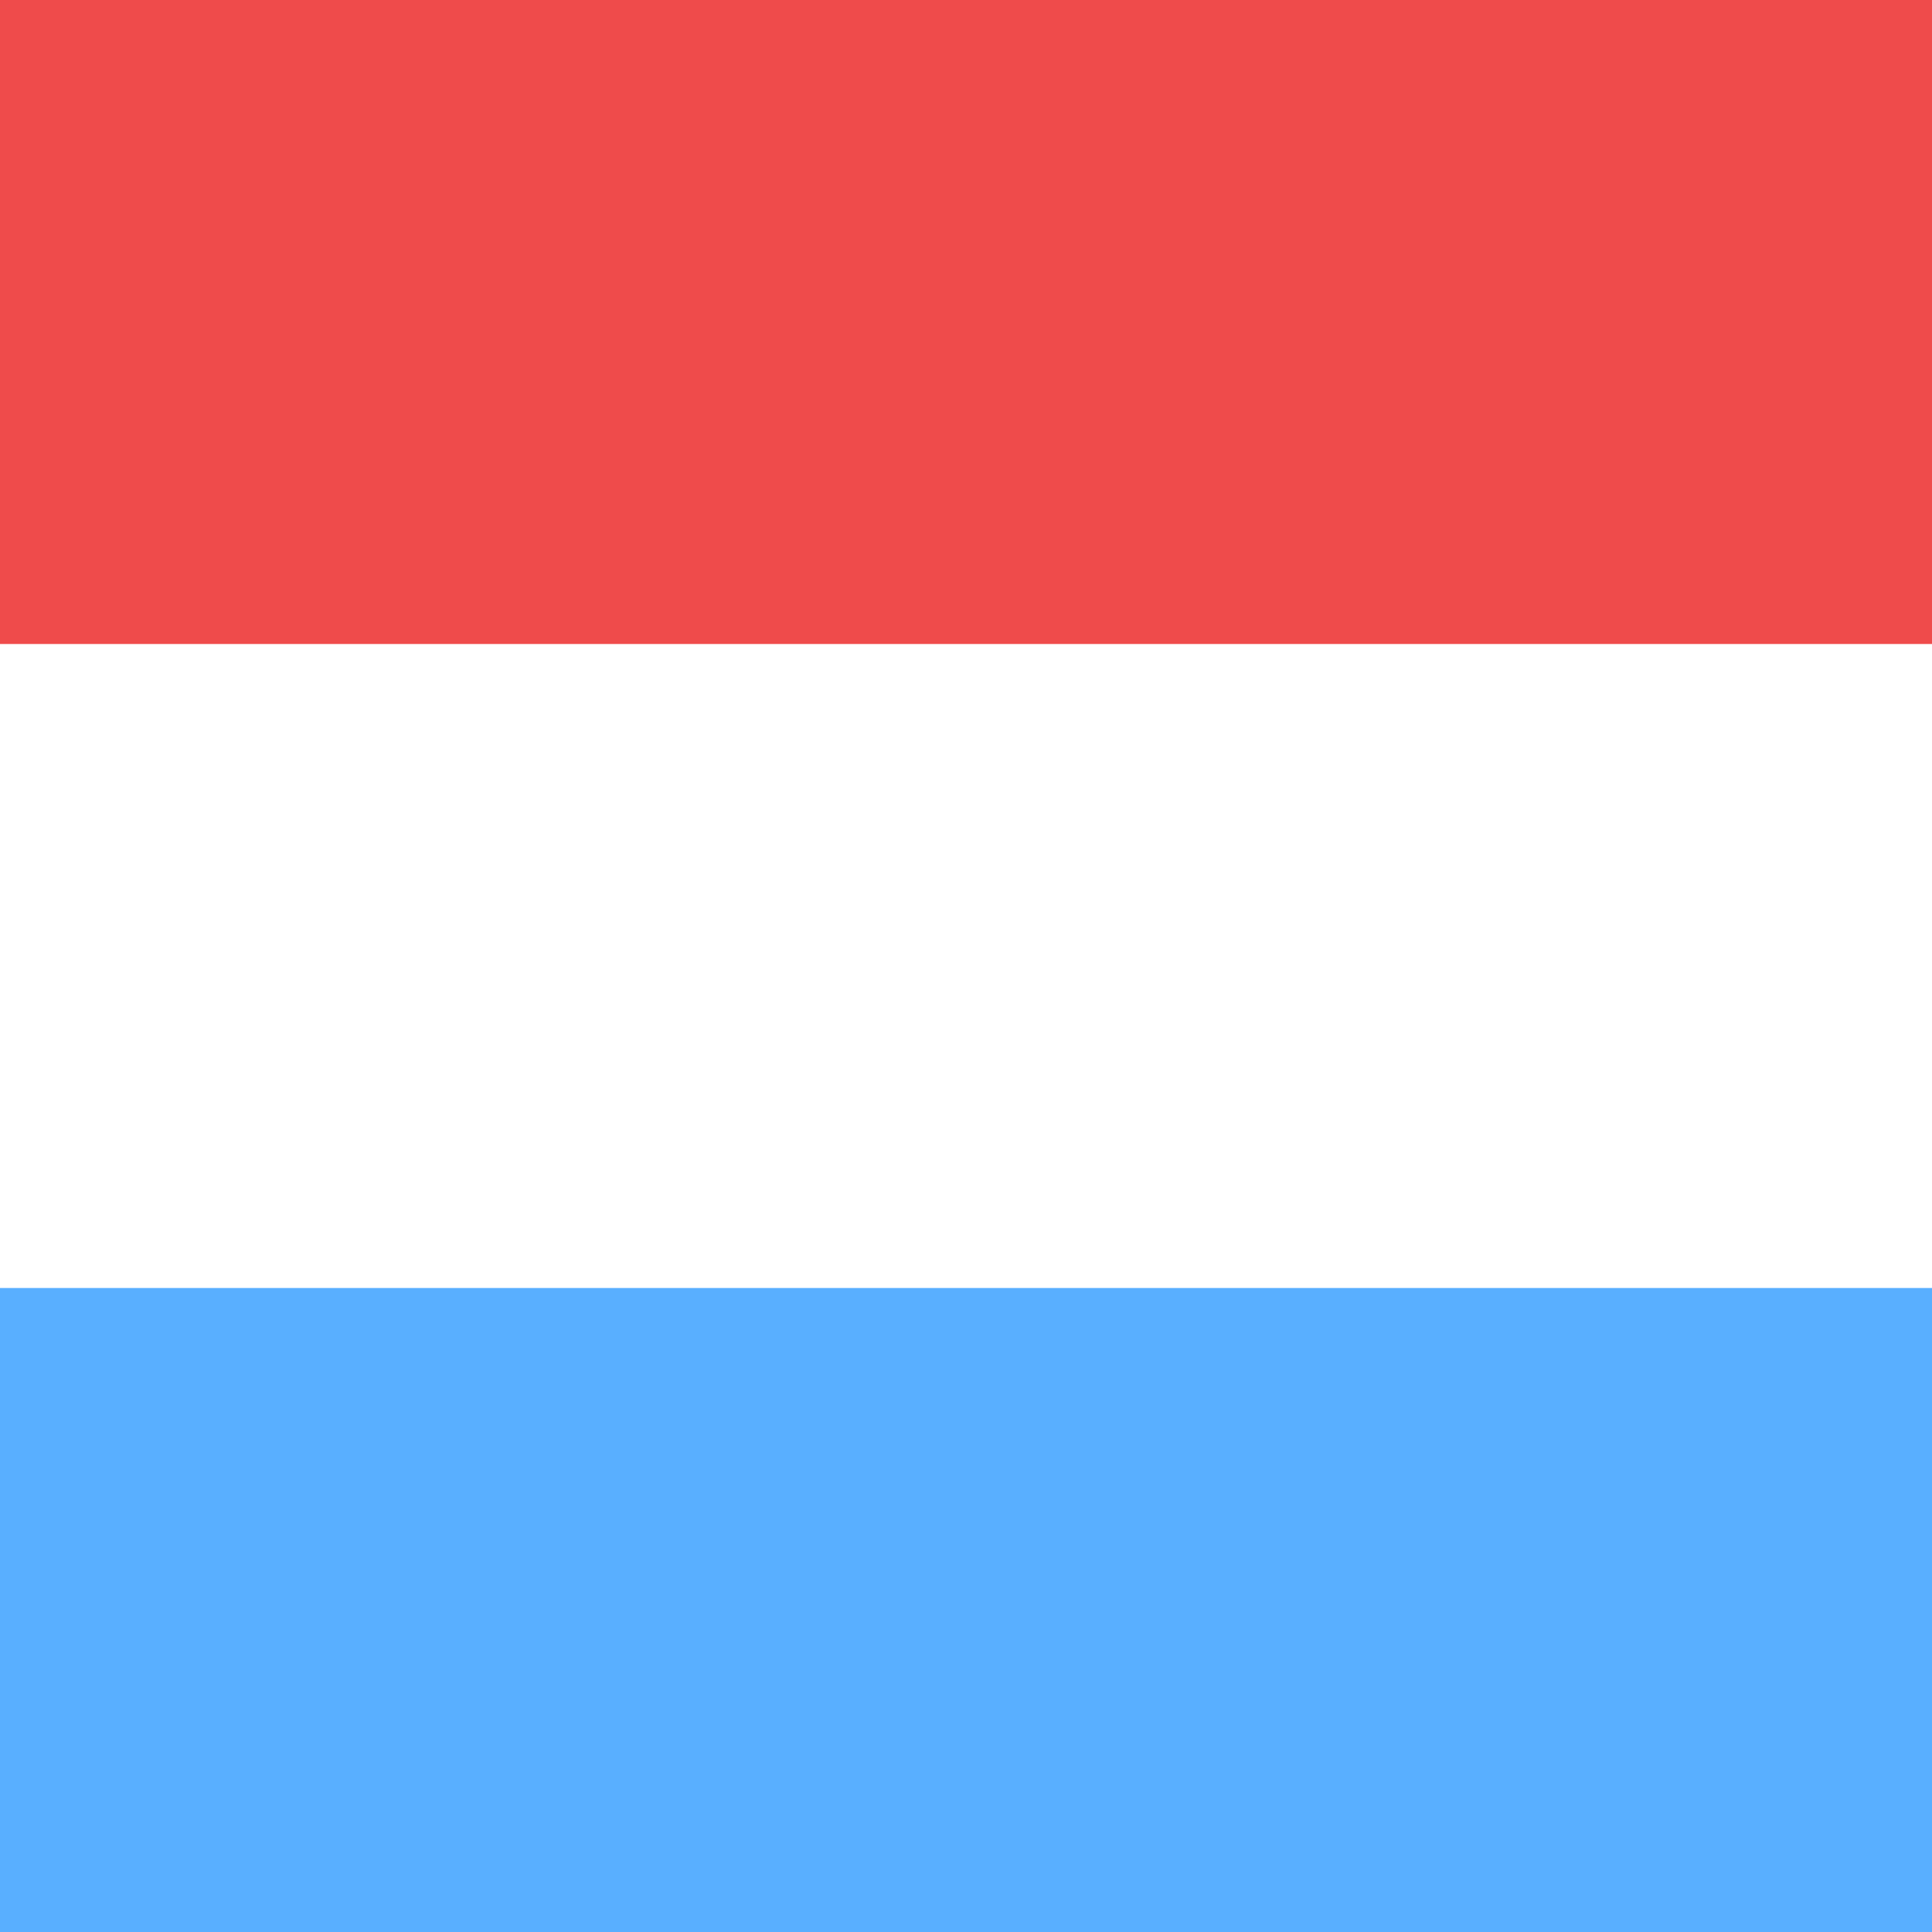 <svg width="300" height="300" viewBox="0 0 300 300" fill="none" xmlns="http://www.w3.org/2000/svg">
<rect x="0" y="0" width="300" height="300" fill="#333333" stroke="none"/>
<g clip-path="url(#clip0_115_35)">
<rect width="300" height="300" fill="white"/>
<rect x="300" y="200" width="300" height="100" transform="rotate(-180 300 200)" fill="white"/>
<rect x="300" y="100" width="300" height="100" transform="rotate(-180 300 100)" fill="#EF4B4B"/>
<rect x="300" y="300" width="300" height="100" transform="rotate(-180 300 300)" fill="#59AFFF"/>
</g>
<defs>
<clipPath id="clip0_115_35">
<rect width="300" height="300" fill="white"/>
</clipPath>
</defs>
</svg>
